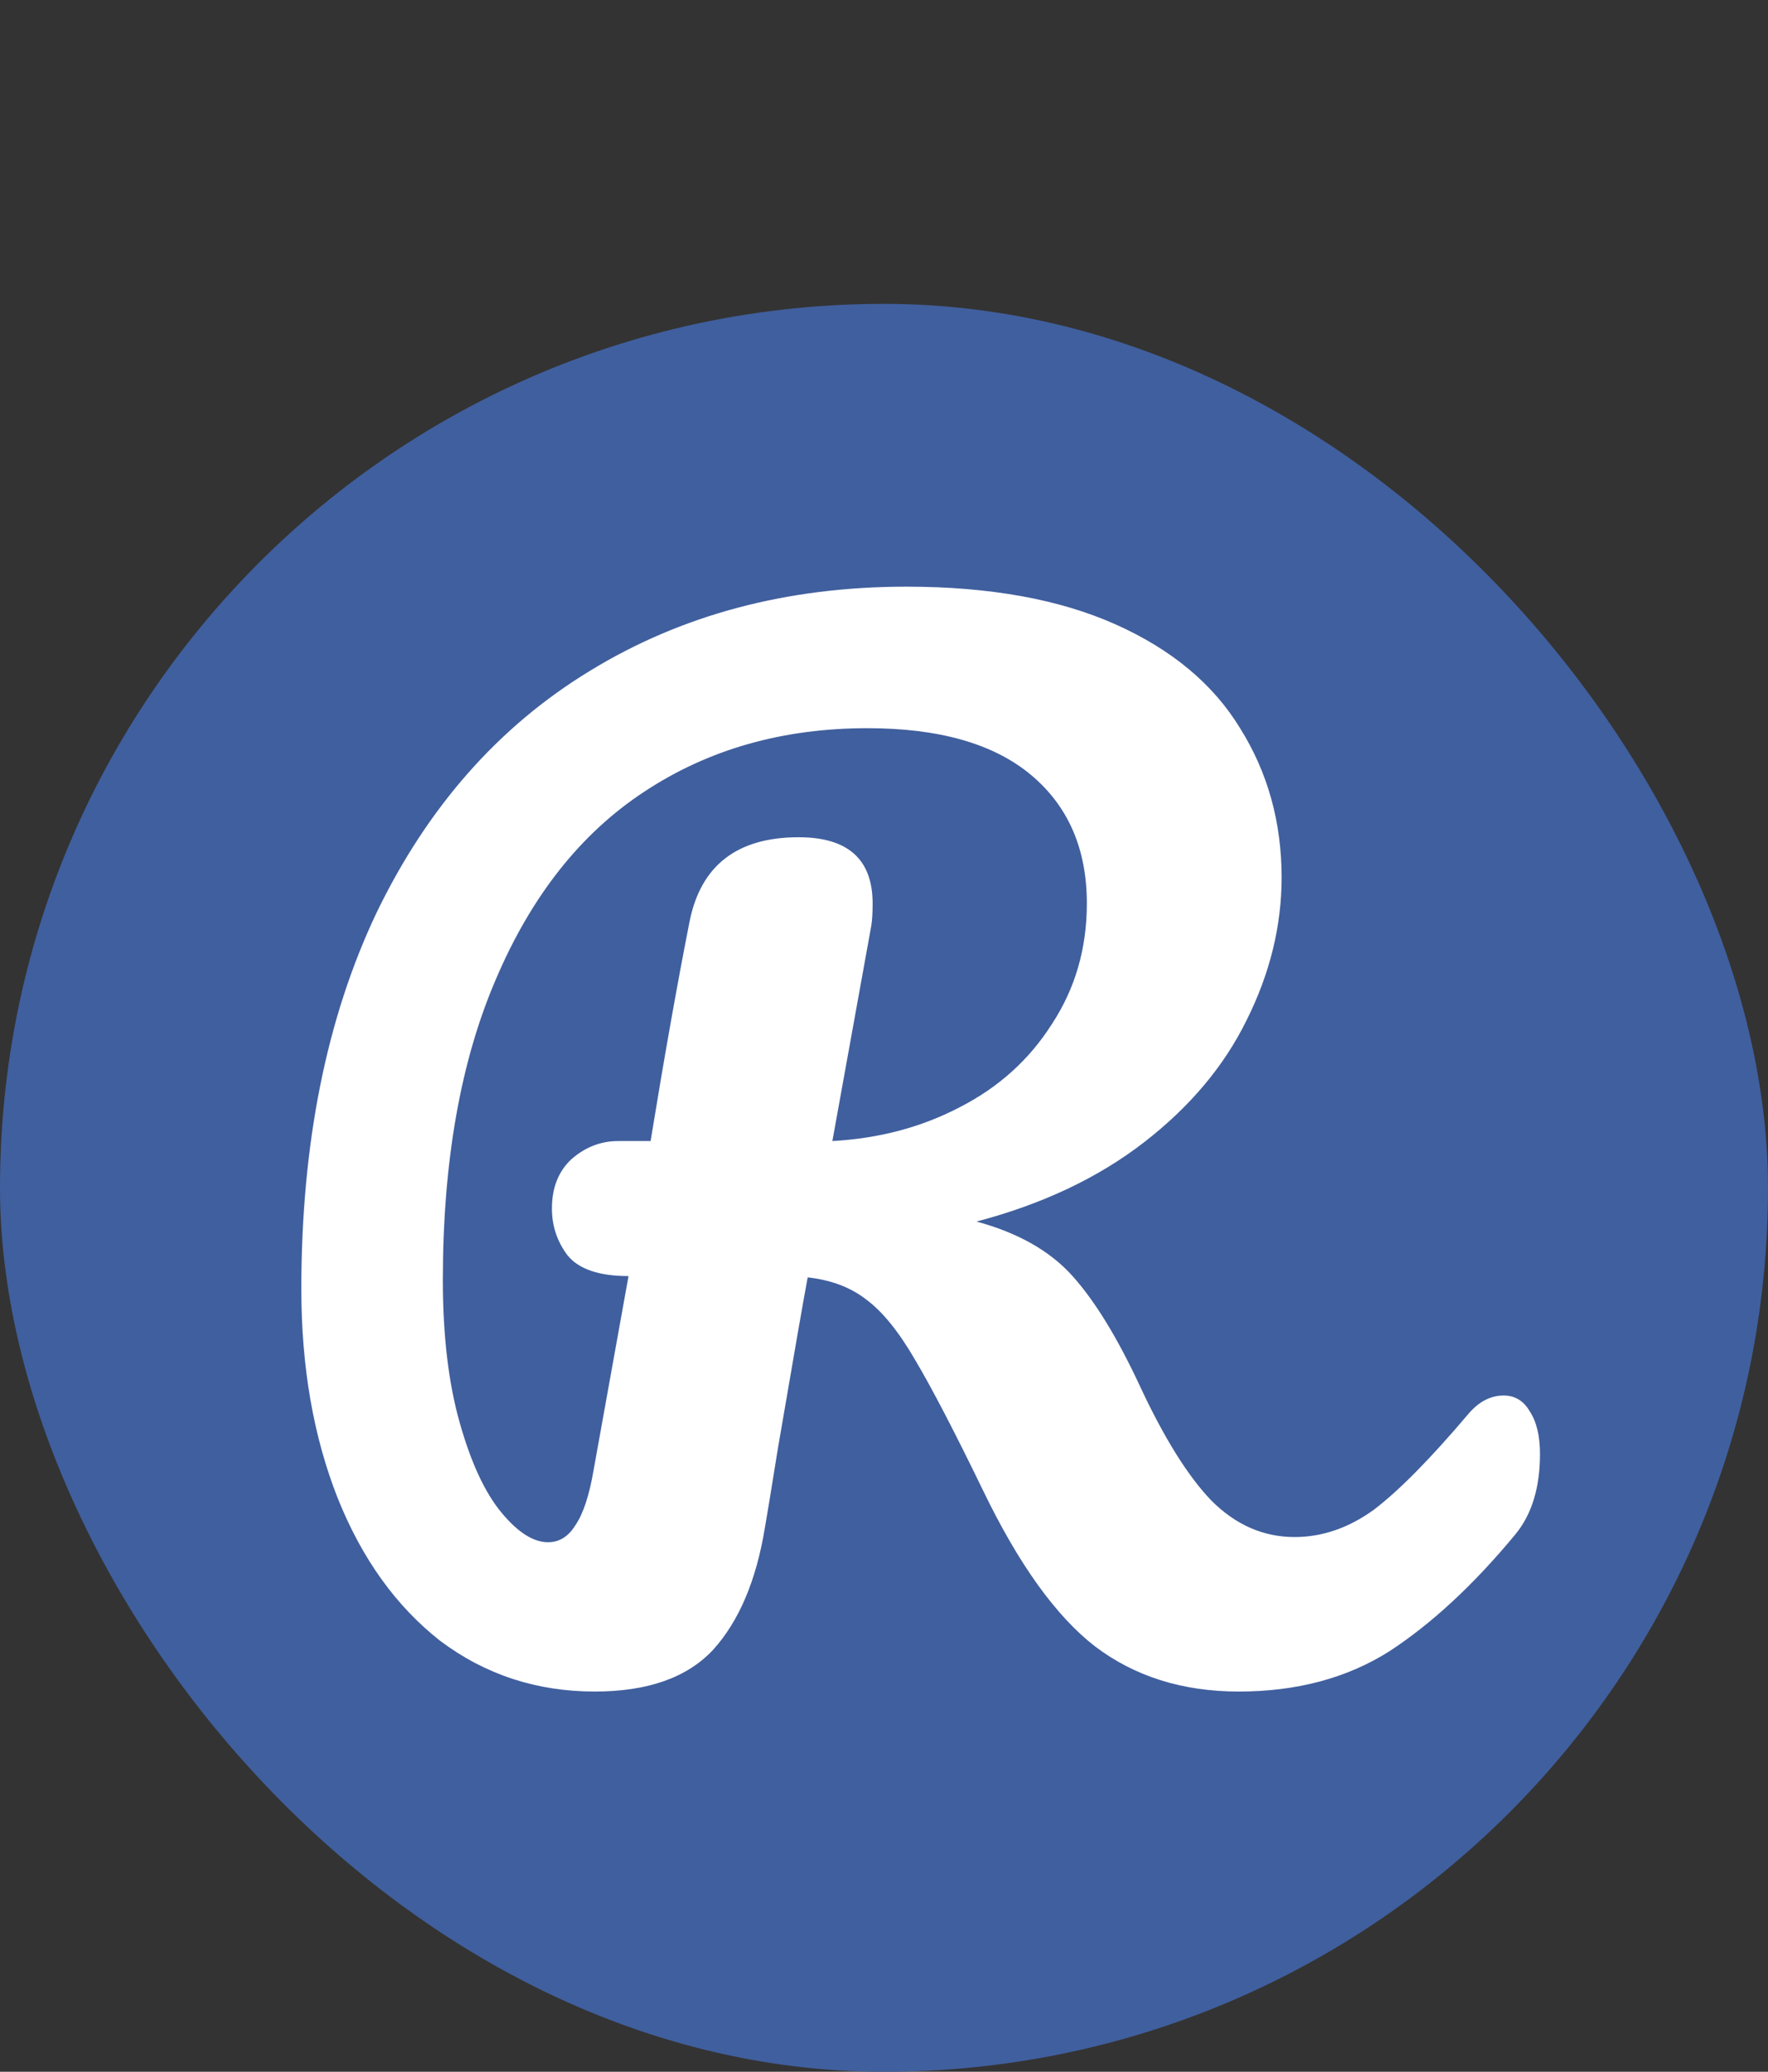 <svg width="64" height="75" viewBox="0 0 64 75" fill="none" xmlns="http://www.w3.org/2000/svg">
<rect x="0" y="0" width="64" height="75" fill="#333333" stroke="none"/>
<rect y="11" width="64" height="64" rx="32" fill="#405F9E"/>
<path d="M54.43 50.519C54.837 50.519 55.15 50.707 55.37 51.083C55.62 51.459 55.746 51.976 55.746 52.634C55.746 53.856 55.448 54.827 54.853 55.548C53.349 57.365 51.829 58.775 50.294 59.778C48.758 60.749 46.941 61.235 44.842 61.235C42.805 61.235 41.066 60.687 39.625 59.59C38.215 58.493 36.867 56.613 35.583 53.95C34.549 51.819 33.734 50.253 33.139 49.25C32.543 48.216 31.948 47.48 31.353 47.041C30.789 46.602 30.084 46.336 29.238 46.242C29.112 46.9 28.752 48.968 28.157 52.446C27.906 54.013 27.749 54.968 27.687 55.313C27.373 57.224 26.747 58.697 25.807 59.731C24.867 60.734 23.441 61.235 21.53 61.235C19.43 61.235 17.566 60.624 15.937 59.402C14.339 58.149 13.101 56.425 12.224 54.232C11.346 52.007 10.908 49.485 10.908 46.665C10.908 41.401 11.816 36.858 13.634 33.035C15.482 29.212 18.052 26.298 21.342 24.293C24.663 22.256 28.486 21.238 32.81 21.238C35.818 21.238 38.34 21.692 40.377 22.601C42.413 23.51 43.917 24.763 44.889 26.361C45.891 27.959 46.393 29.761 46.393 31.766C46.393 33.521 45.97 35.244 45.124 36.936C44.309 38.597 43.071 40.069 41.411 41.354C39.75 42.639 37.729 43.594 35.348 44.221C36.852 44.628 38.011 45.286 38.826 46.195C39.64 47.104 40.455 48.435 41.27 50.19C42.147 52.07 43.009 53.449 43.855 54.326C44.732 55.203 45.735 55.642 46.863 55.642C47.865 55.642 48.821 55.313 49.73 54.655C50.638 53.966 51.782 52.806 53.161 51.177C53.537 50.738 53.96 50.519 54.43 50.519ZM22.752 46.195C21.686 46.195 20.95 45.944 20.543 45.443C20.167 44.942 19.979 44.378 19.979 43.751C19.979 42.999 20.214 42.404 20.684 41.965C21.185 41.526 21.749 41.307 22.376 41.307H23.551C24.052 38.236 24.522 35.589 24.961 33.364C25.368 31.327 26.684 30.309 28.909 30.309C30.695 30.309 31.588 31.108 31.588 32.706C31.588 33.051 31.572 33.317 31.541 33.505L30.131 41.307C31.823 41.213 33.358 40.806 34.737 40.085C36.147 39.364 37.259 38.362 38.074 37.077C38.92 35.792 39.343 34.335 39.343 32.706C39.343 30.732 38.669 29.181 37.322 28.053C35.974 26.925 34 26.361 31.4 26.361C28.329 26.361 25.634 27.129 23.316 28.664C21.028 30.168 19.242 32.424 17.958 35.432C16.673 38.409 16.031 42.043 16.031 46.336C16.031 48.341 16.234 50.065 16.642 51.506C17.049 52.947 17.55 54.028 18.146 54.749C18.741 55.47 19.305 55.83 19.838 55.83C20.245 55.83 20.574 55.626 20.825 55.219C21.107 54.812 21.326 54.154 21.483 53.245L22.752 46.195Z" fill="white"/>
</svg>
